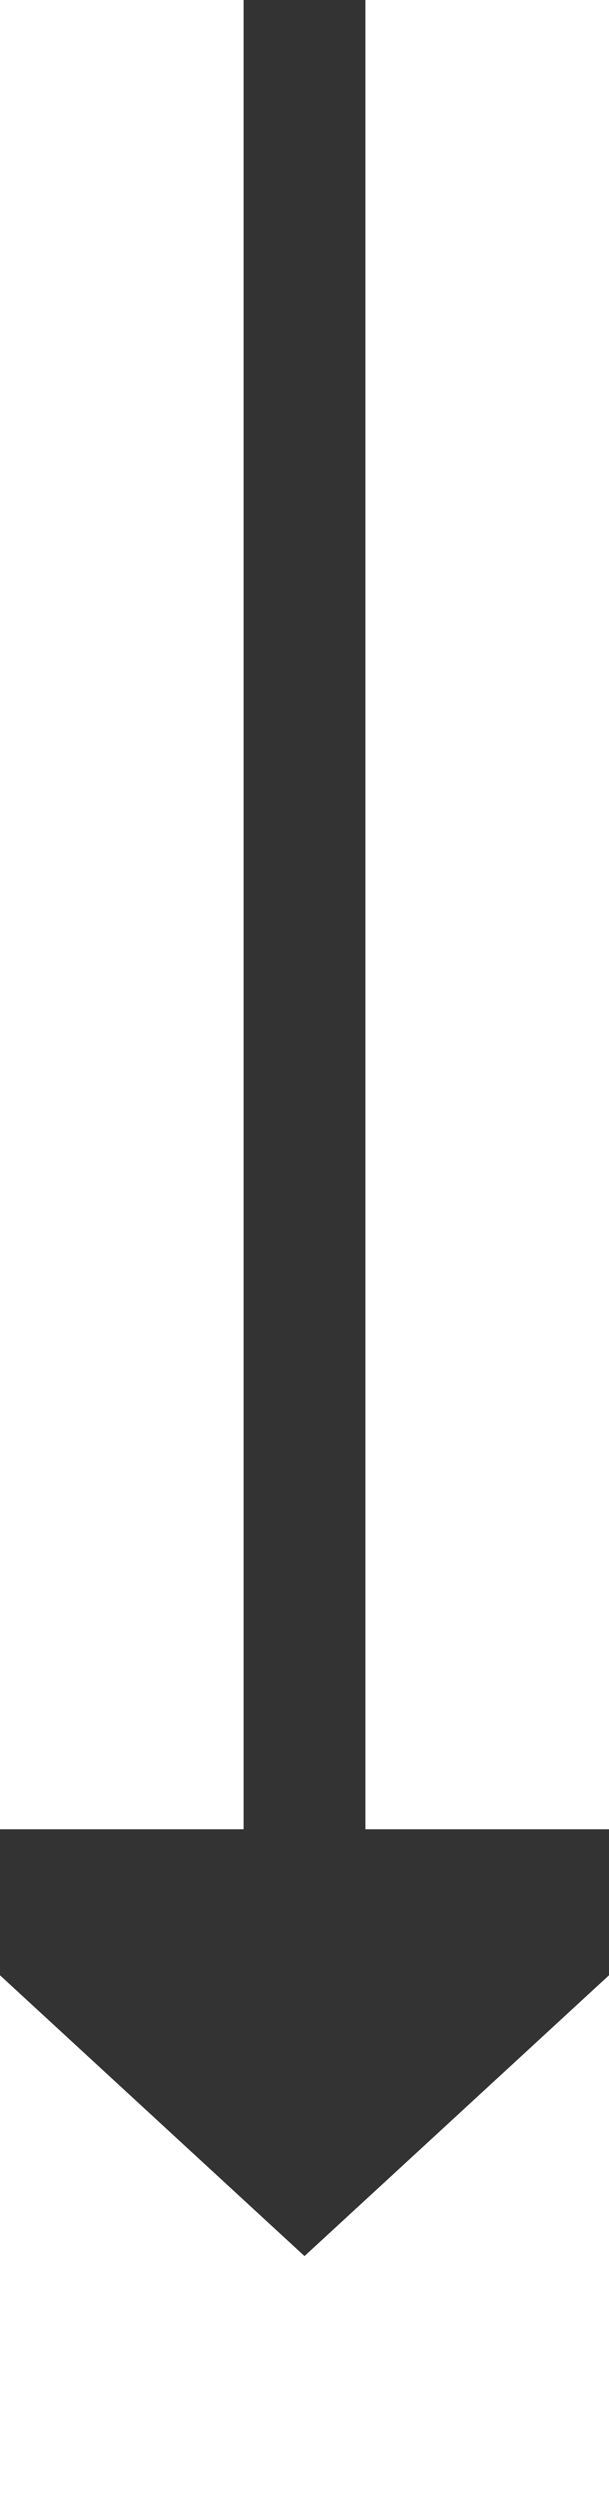 ﻿<?xml version="1.0" encoding="utf-8"?>
<svg version="1.1" xmlns:xlink="http://www.w3.org/1999/xlink" width="10px" height="41px" preserveAspectRatio="xMidYMin meet" viewBox="405 144  8 41" xmlns="http://www.w3.org/2000/svg">
  <path d="M 409 144  L 409 175  " stroke-width="2" stroke="#333333" fill="none" />
  <path d="M 401.4 174  L 409 181  L 416.6 174  L 401.4 174  Z " fill-rule="nonzero" fill="#333333" stroke="none" />
</svg>